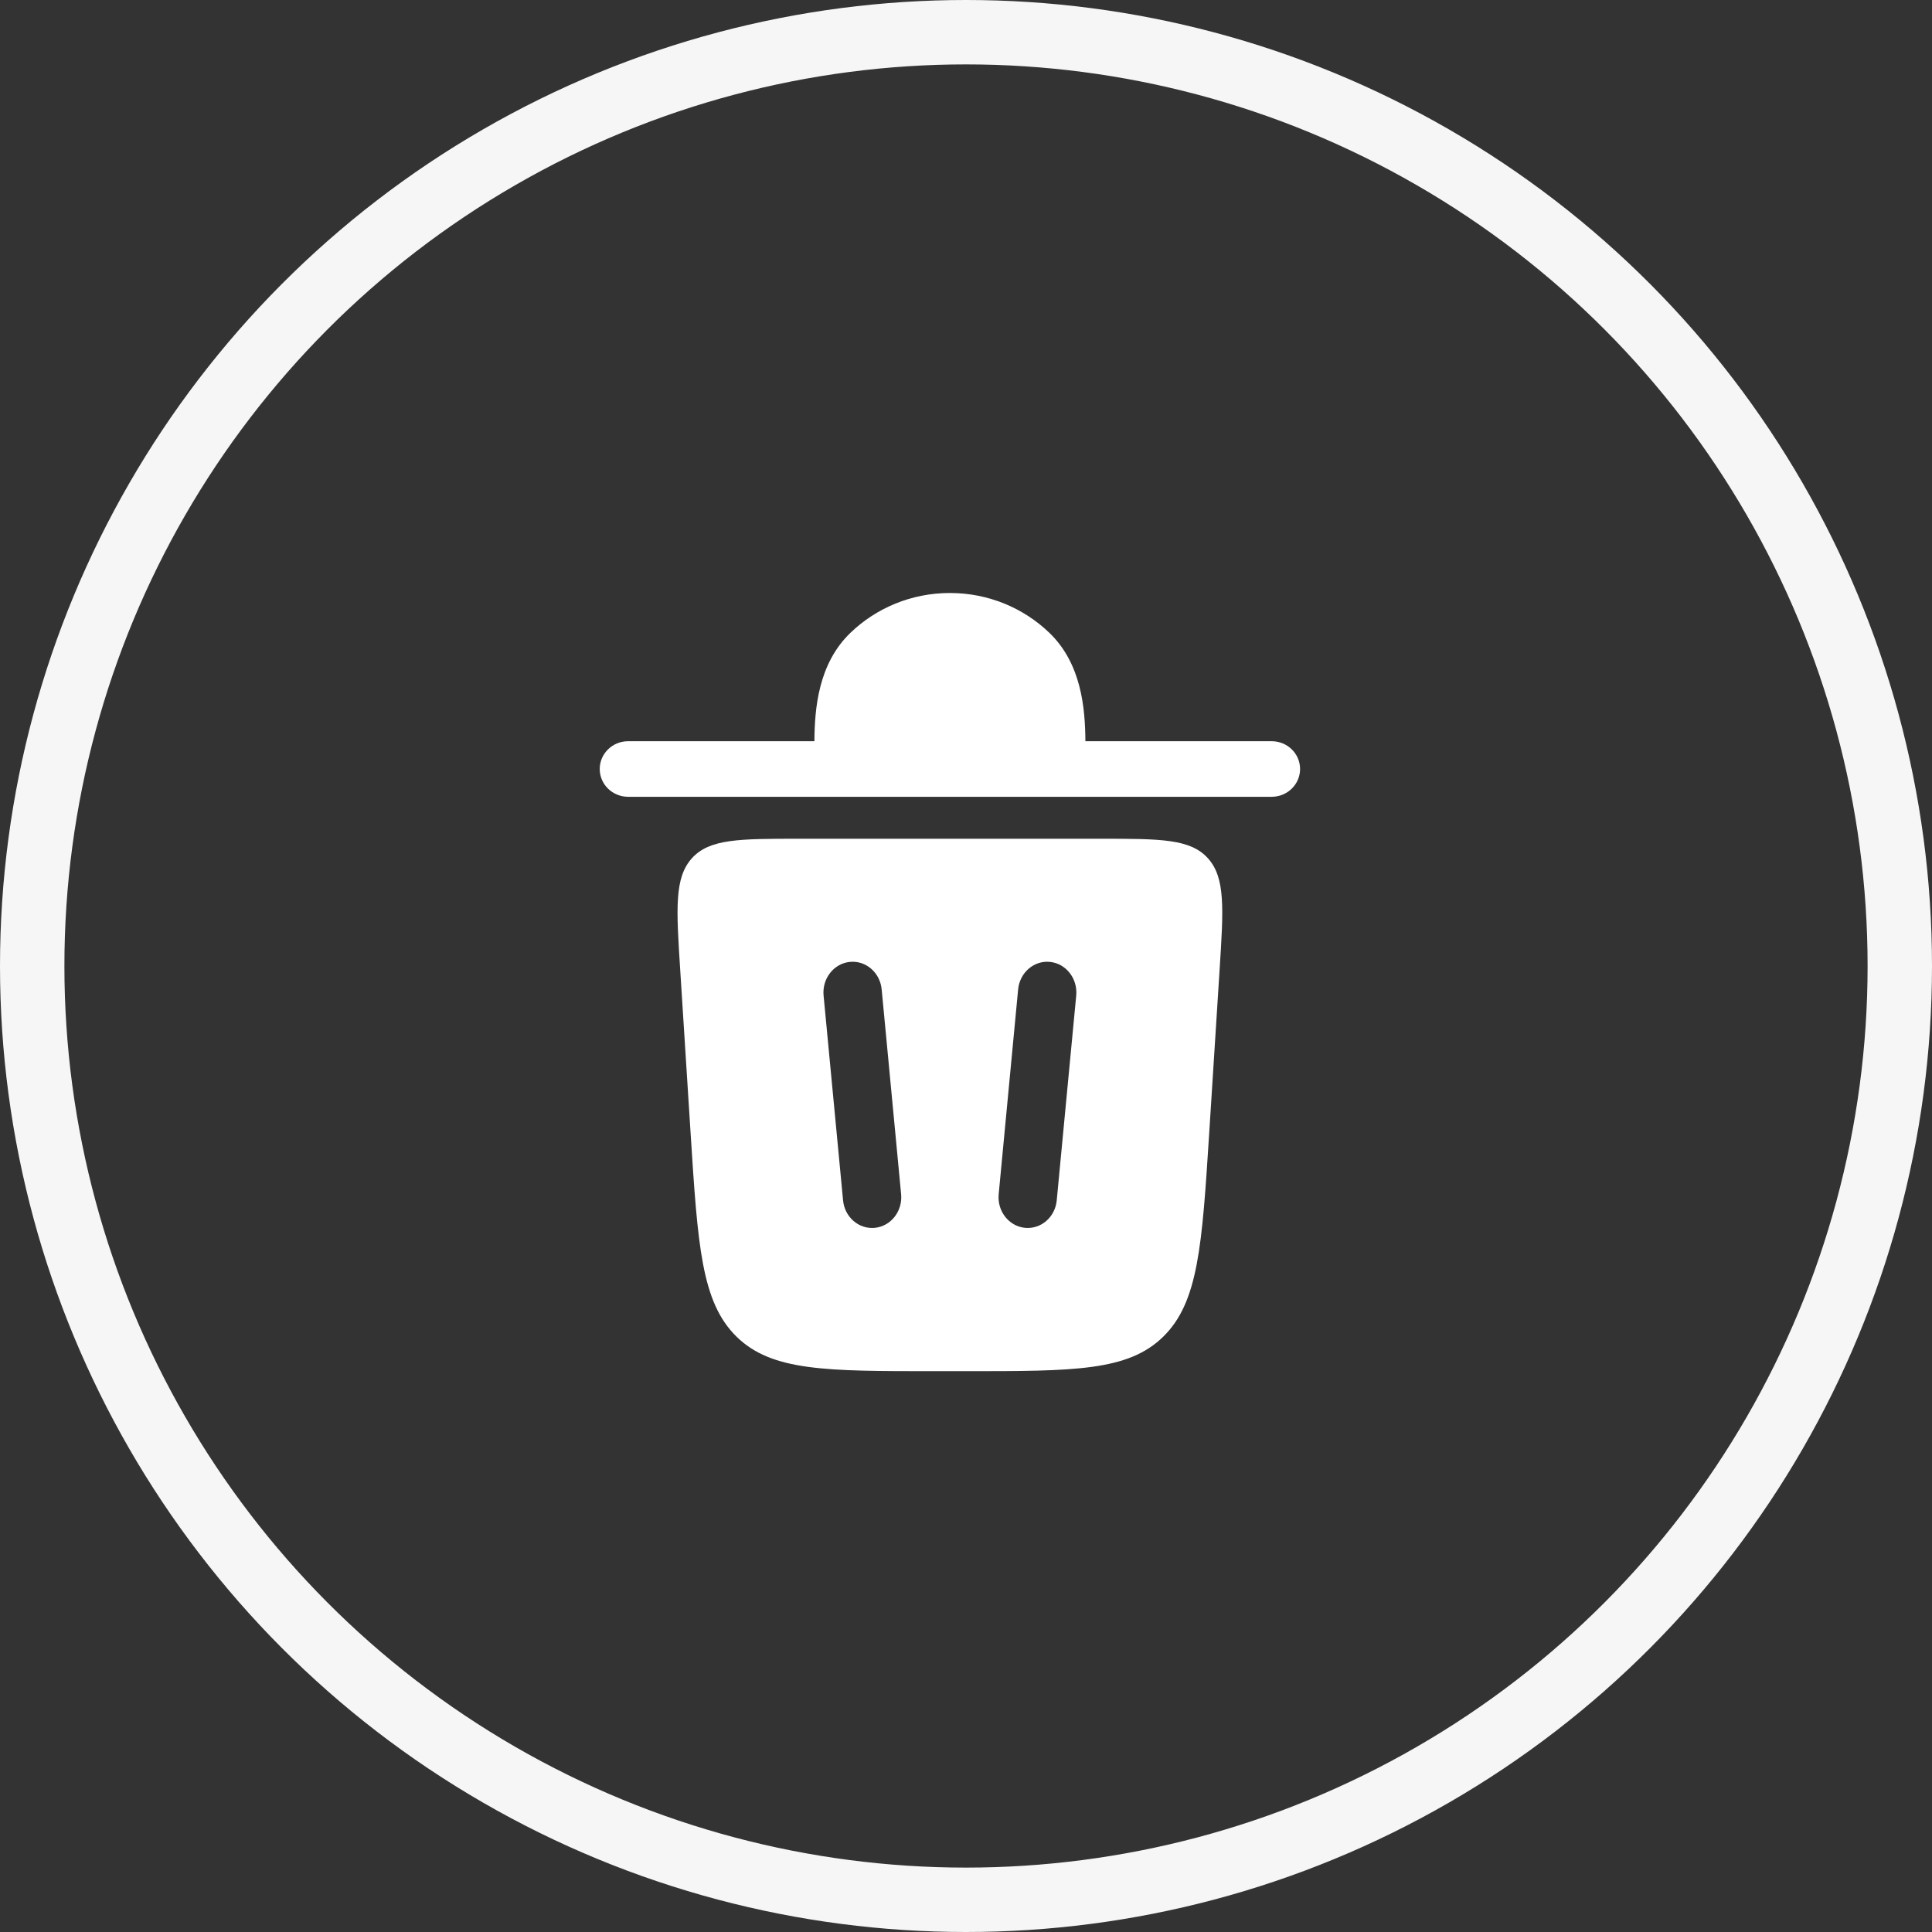 <svg width="60" height="60" viewBox="0 0 60 60" fill="none" xmlns="http://www.w3.org/2000/svg">
<rect x="0" y="0" width="60" height="60" fill="#333333" stroke="none"/>
<path d="M18.625 23.882C18.625 23.406 19.02 23.019 19.507 23.019H25.292C25.3 22.003 25.41 20.609 26.419 19.645C27.213 18.885 28.301 18.416 29.5 18.416C30.699 18.416 31.787 18.885 32.581 19.645C33.59 20.609 33.7 22.003 33.708 23.019H39.493C39.98 23.019 40.375 23.406 40.375 23.882C40.375 24.359 39.98 24.745 39.493 24.745H19.507C19.02 24.745 18.625 24.359 18.625 23.882Z" fill="white"/>
<path fill-rule="evenodd" clip-rule="evenodd" d="M29.011 42.583H29.989C33.351 42.583 35.032 42.583 36.125 41.512C37.218 40.442 37.33 38.686 37.554 35.174L37.876 30.113C37.998 28.208 38.058 27.255 37.51 26.651C36.962 26.048 36.035 26.048 34.183 26.048H24.817C22.964 26.048 22.038 26.048 21.49 26.651C20.942 27.255 21.002 28.208 21.124 30.113L21.446 35.174C21.67 38.686 21.782 40.442 22.875 41.512C23.968 42.583 25.649 42.583 29.011 42.583ZM27.381 30.727C27.331 30.203 26.887 29.82 26.389 29.873C25.891 29.925 25.528 30.393 25.577 30.917L26.182 37.277C26.231 37.801 26.675 38.183 27.174 38.131C27.672 38.078 28.035 37.611 27.985 37.087L27.381 30.727ZM32.611 29.873C33.109 29.925 33.472 30.393 33.423 30.917L32.818 37.277C32.769 37.801 32.325 38.183 31.826 38.131C31.328 38.078 30.965 37.611 31.015 37.087L31.619 30.727C31.669 30.203 32.113 29.82 32.611 29.873Z" fill="white"/>
<circle cx="30" cy="30" r="29" stroke="#F6F6F6" stroke-width="2"/>
</svg>
